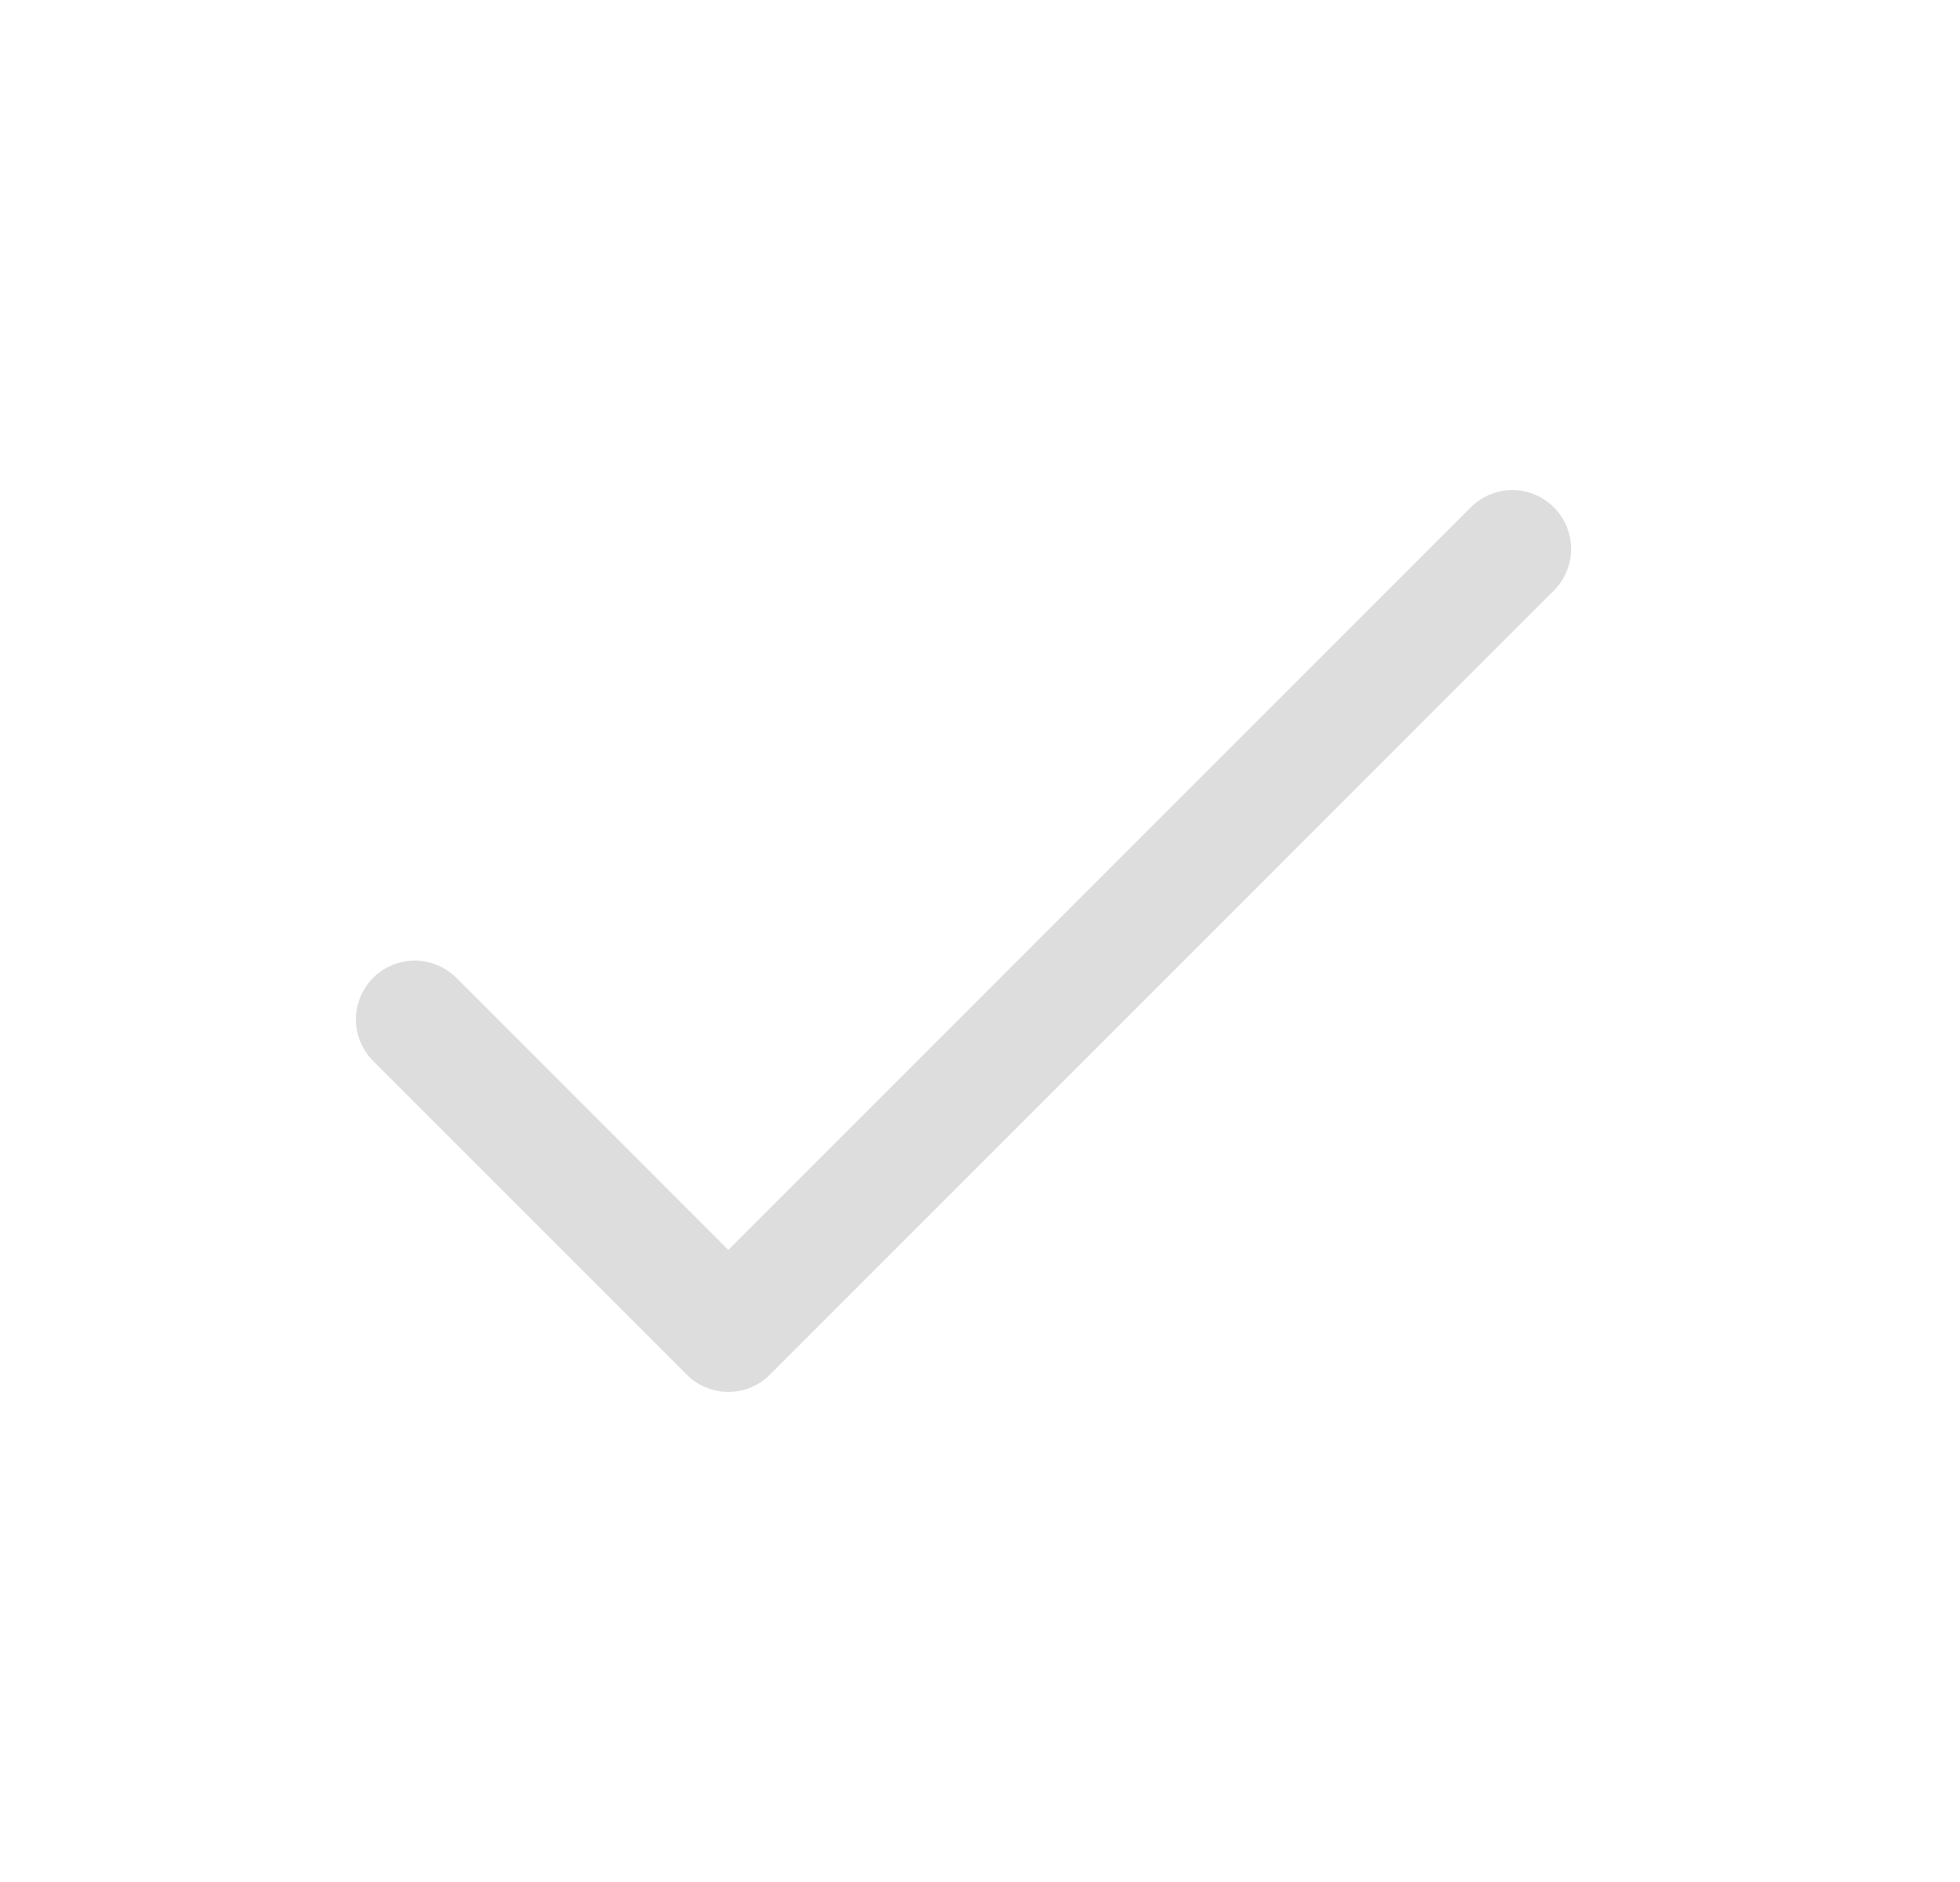 <svg xmlns="http://www.w3.org/2000/svg" width="25" height="24" viewBox="0 0 25 24" fill="none">
  <path d="M5.29 13L9.29 17L19.29 7" stroke="#DDDDDD" stroke-width="1.5" stroke-linecap="round" stroke-linejoin="round"/>
</svg>